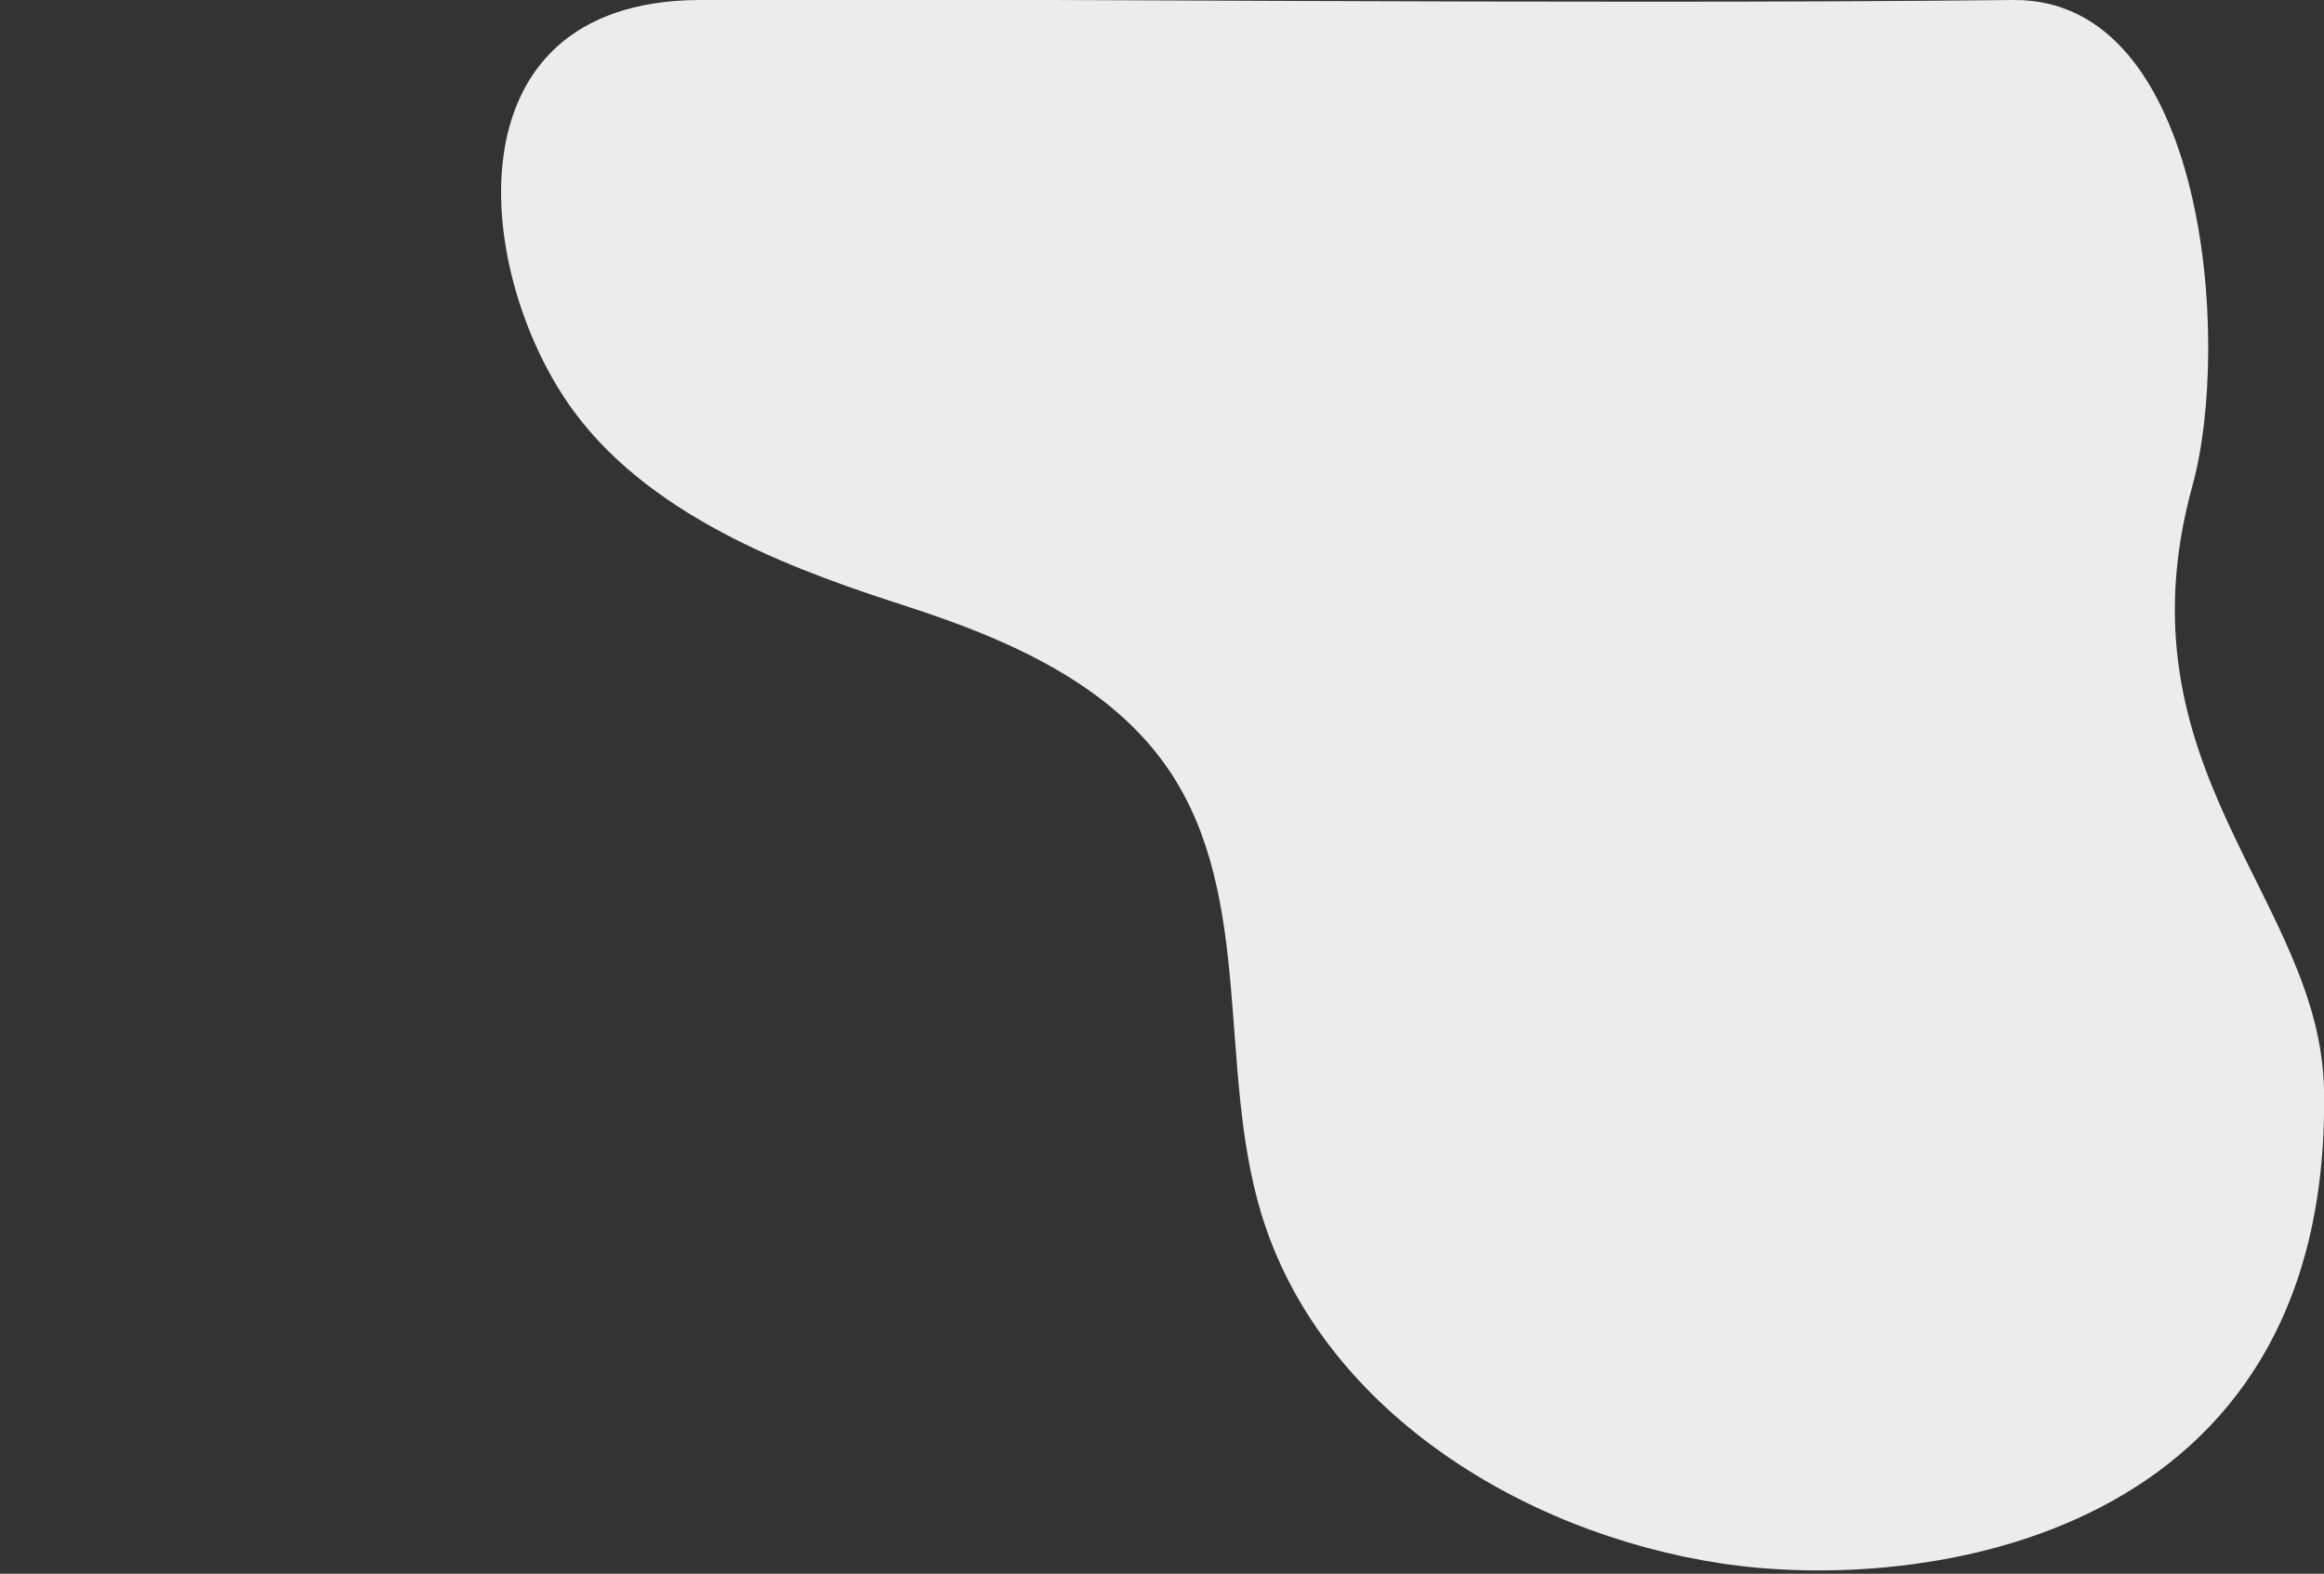 <?xml version="1.0" encoding="UTF-8" standalone="no"?>
<!DOCTYPE svg PUBLIC "-//W3C//DTD SVG 1.1//EN" "http://www.w3.org/Graphics/SVG/1.1/DTD/svg11.dtd">
<svg width="100%" height="100%" viewBox="0 0 1920 1300" version="1.1" xmlns="http://www.w3.org/2000/svg" xmlns:xlink="http://www.w3.org/1999/xlink" xml:space="preserve" xmlns:serif="http://www.serif.com/" style="fill-rule:evenodd;clip-rule:evenodd;stroke-linejoin:round;stroke-miterlimit:2;">
    <rect x="0" y="0" width="1920" height="1300" fill="#333333" stroke="none"/>
    <g id="Trazado_629" transform="matrix(1,0,0,1,427.5,166)">
        <path d="M1492.5,734.315C1499.1,1106.7 1160.1,1150.8 994,1125.4C827.9,1100 662.7,996.7 614.3,835.8C578.3,716 608.5,575.9 539.3,471.7C491,399 405,361.9 322,335C239,308.1 114.13,265.741 46.408,173.539C-35.422,62.131 -60.462,-164.124 148.964,-166C372.084,-167.998 861.172,-161.984 1235.65,-166C1395.41,-167.713 1416.31,117.449 1383.88,234.974C1319.31,469.043 1489.7,576.474 1492.5,734.315Z" style="fill:rgb(237,236,236);fill-rule:nonzero;"/>
    </g>
</svg>
